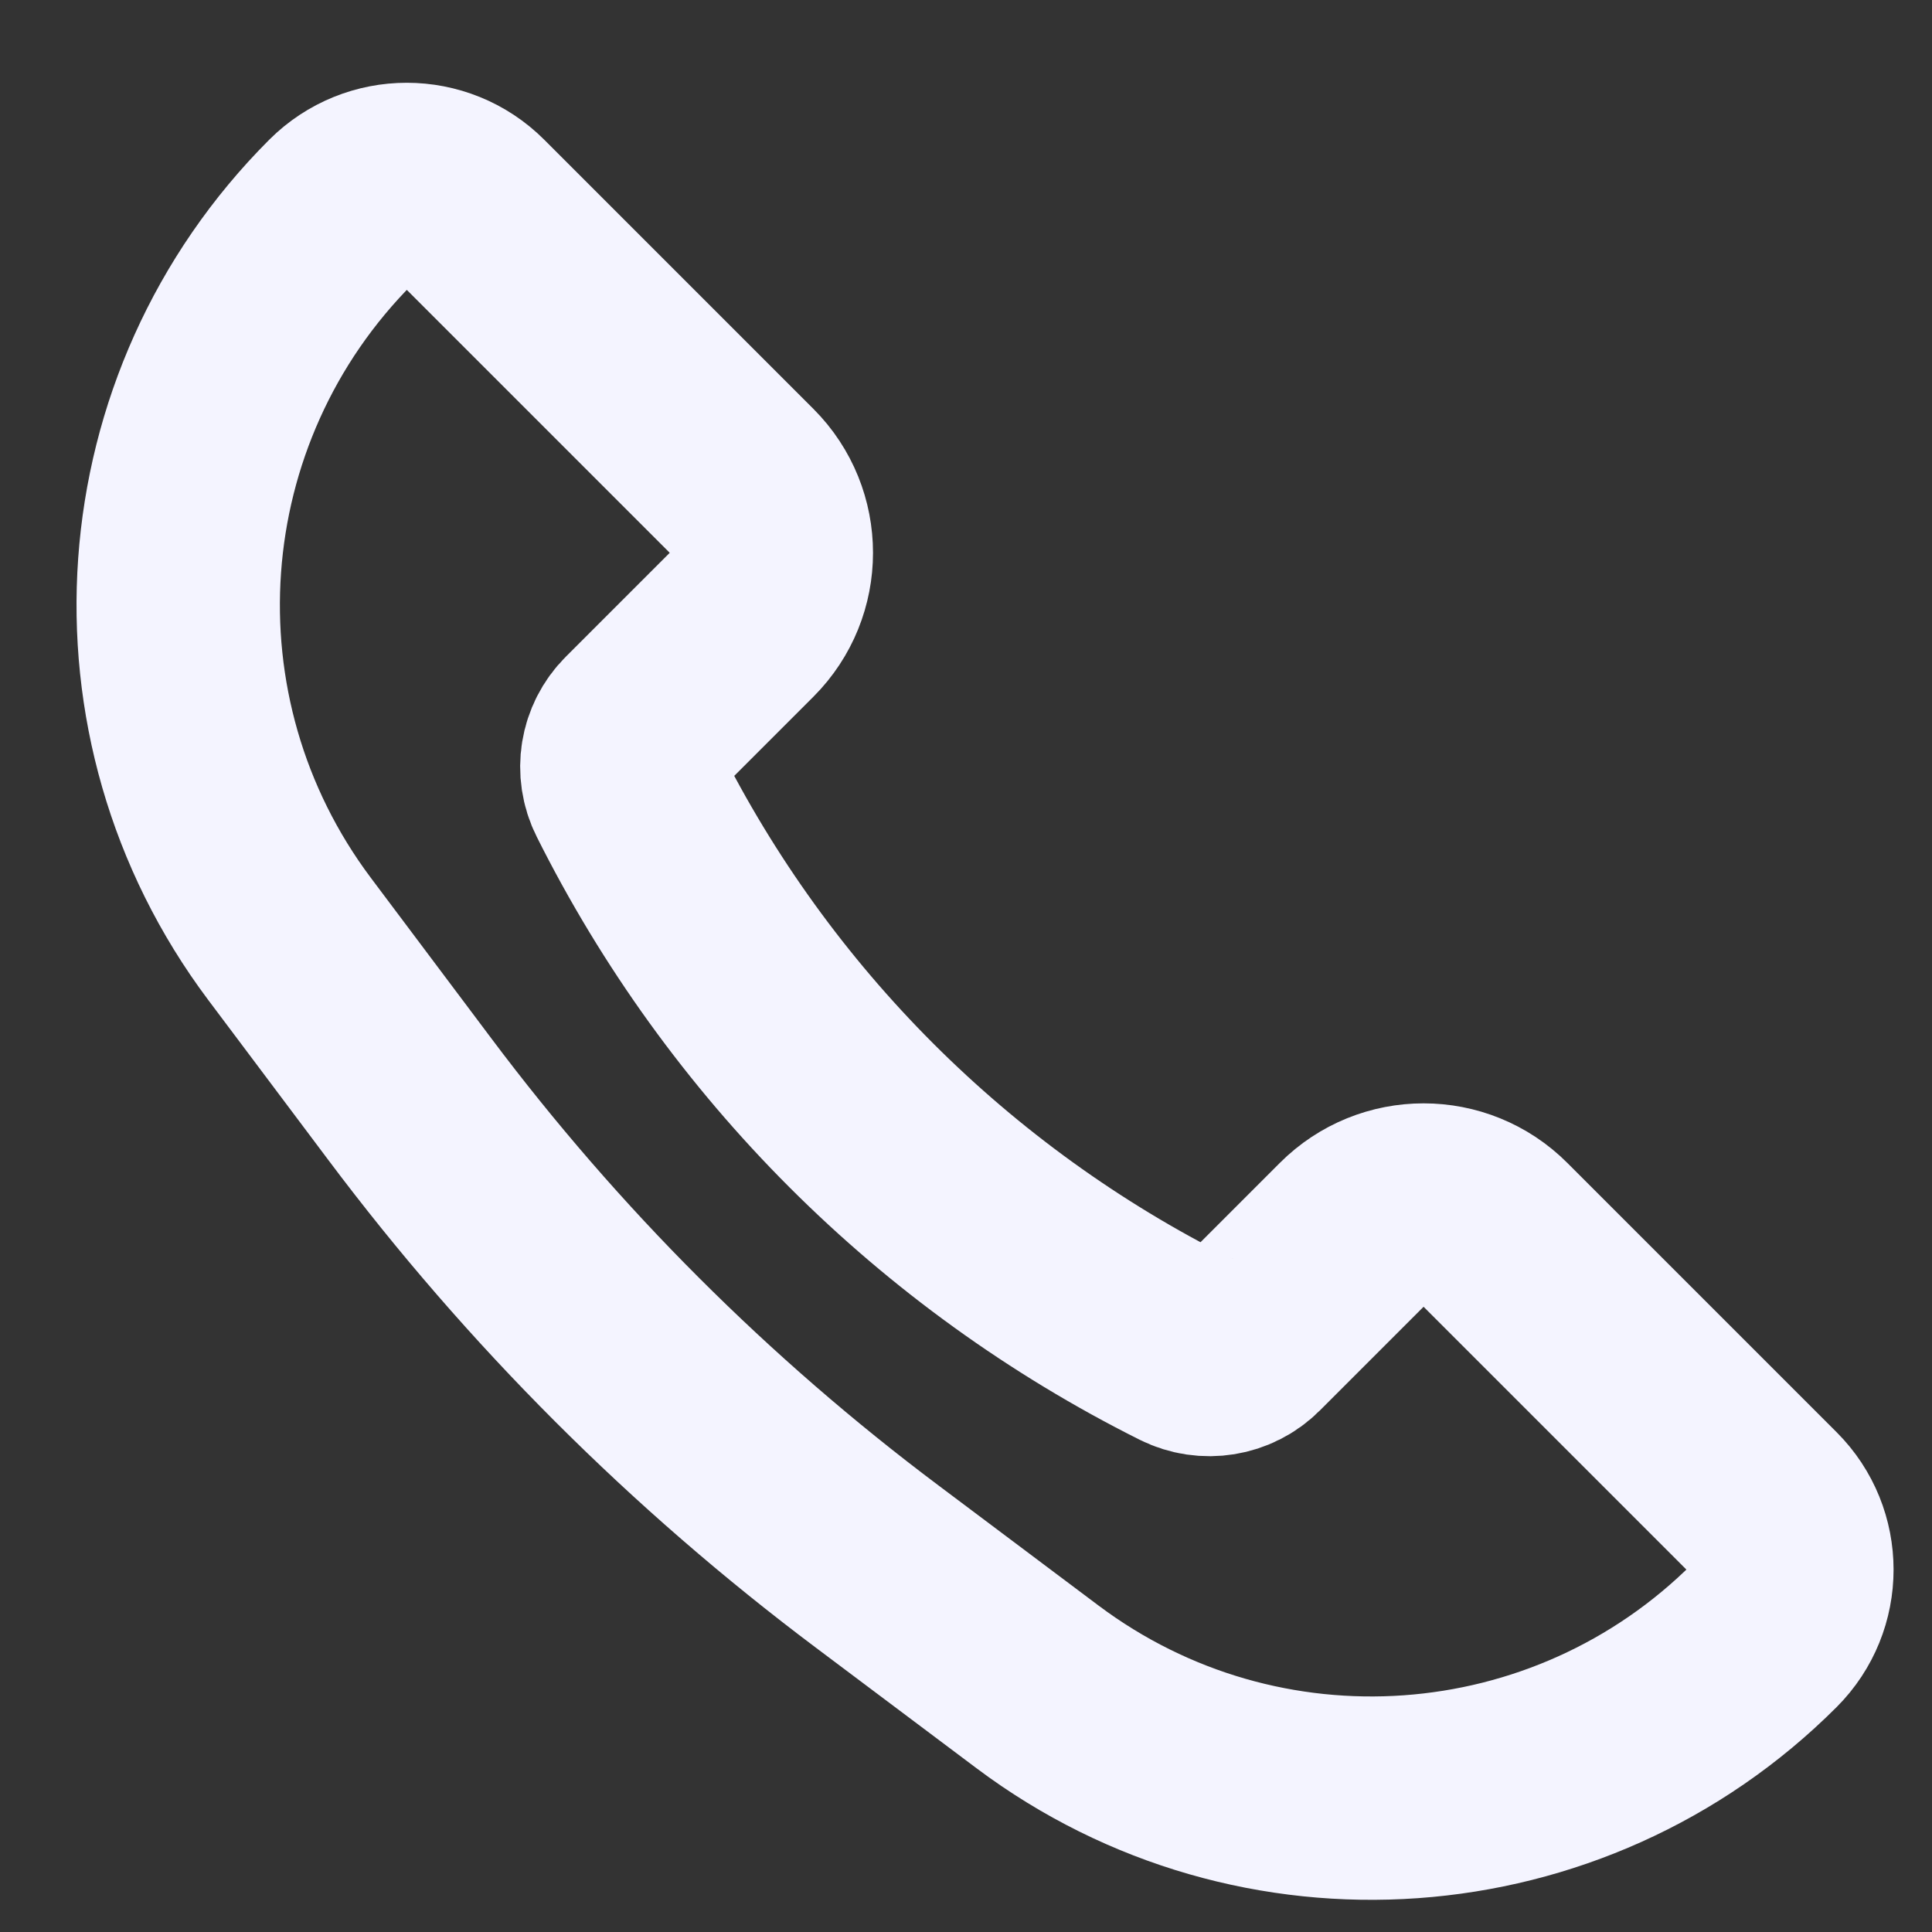 <svg width="19" height="19" viewBox="0 0 19 19" fill="none" xmlns="http://www.w3.org/2000/svg">
<rect x="0" y="0" width="19" height="19" fill="#333333" stroke="none"/>
<path d="M14.707 12.144L17.355 14.792C17.711 15.148 17.711 15.725 17.355 16.081C15.43 18.006 12.382 18.223 10.204 16.59L8.629 15.408C6.885 14.1 5.336 12.552 4.029 10.808L2.847 9.233C1.213 7.054 1.43 4.007 3.355 2.081C3.711 1.725 4.289 1.725 4.645 2.081L7.293 4.729C7.683 5.12 7.683 5.753 7.293 6.144L6.272 7.165C6.109 7.327 6.069 7.575 6.172 7.78C7.359 10.154 9.283 12.078 11.656 13.265C11.861 13.367 12.11 13.327 12.272 13.165L13.293 12.144C13.683 11.753 14.317 11.753 14.707 12.144Z" stroke="#F4F4FF" stroke-width="2"/>
</svg>
